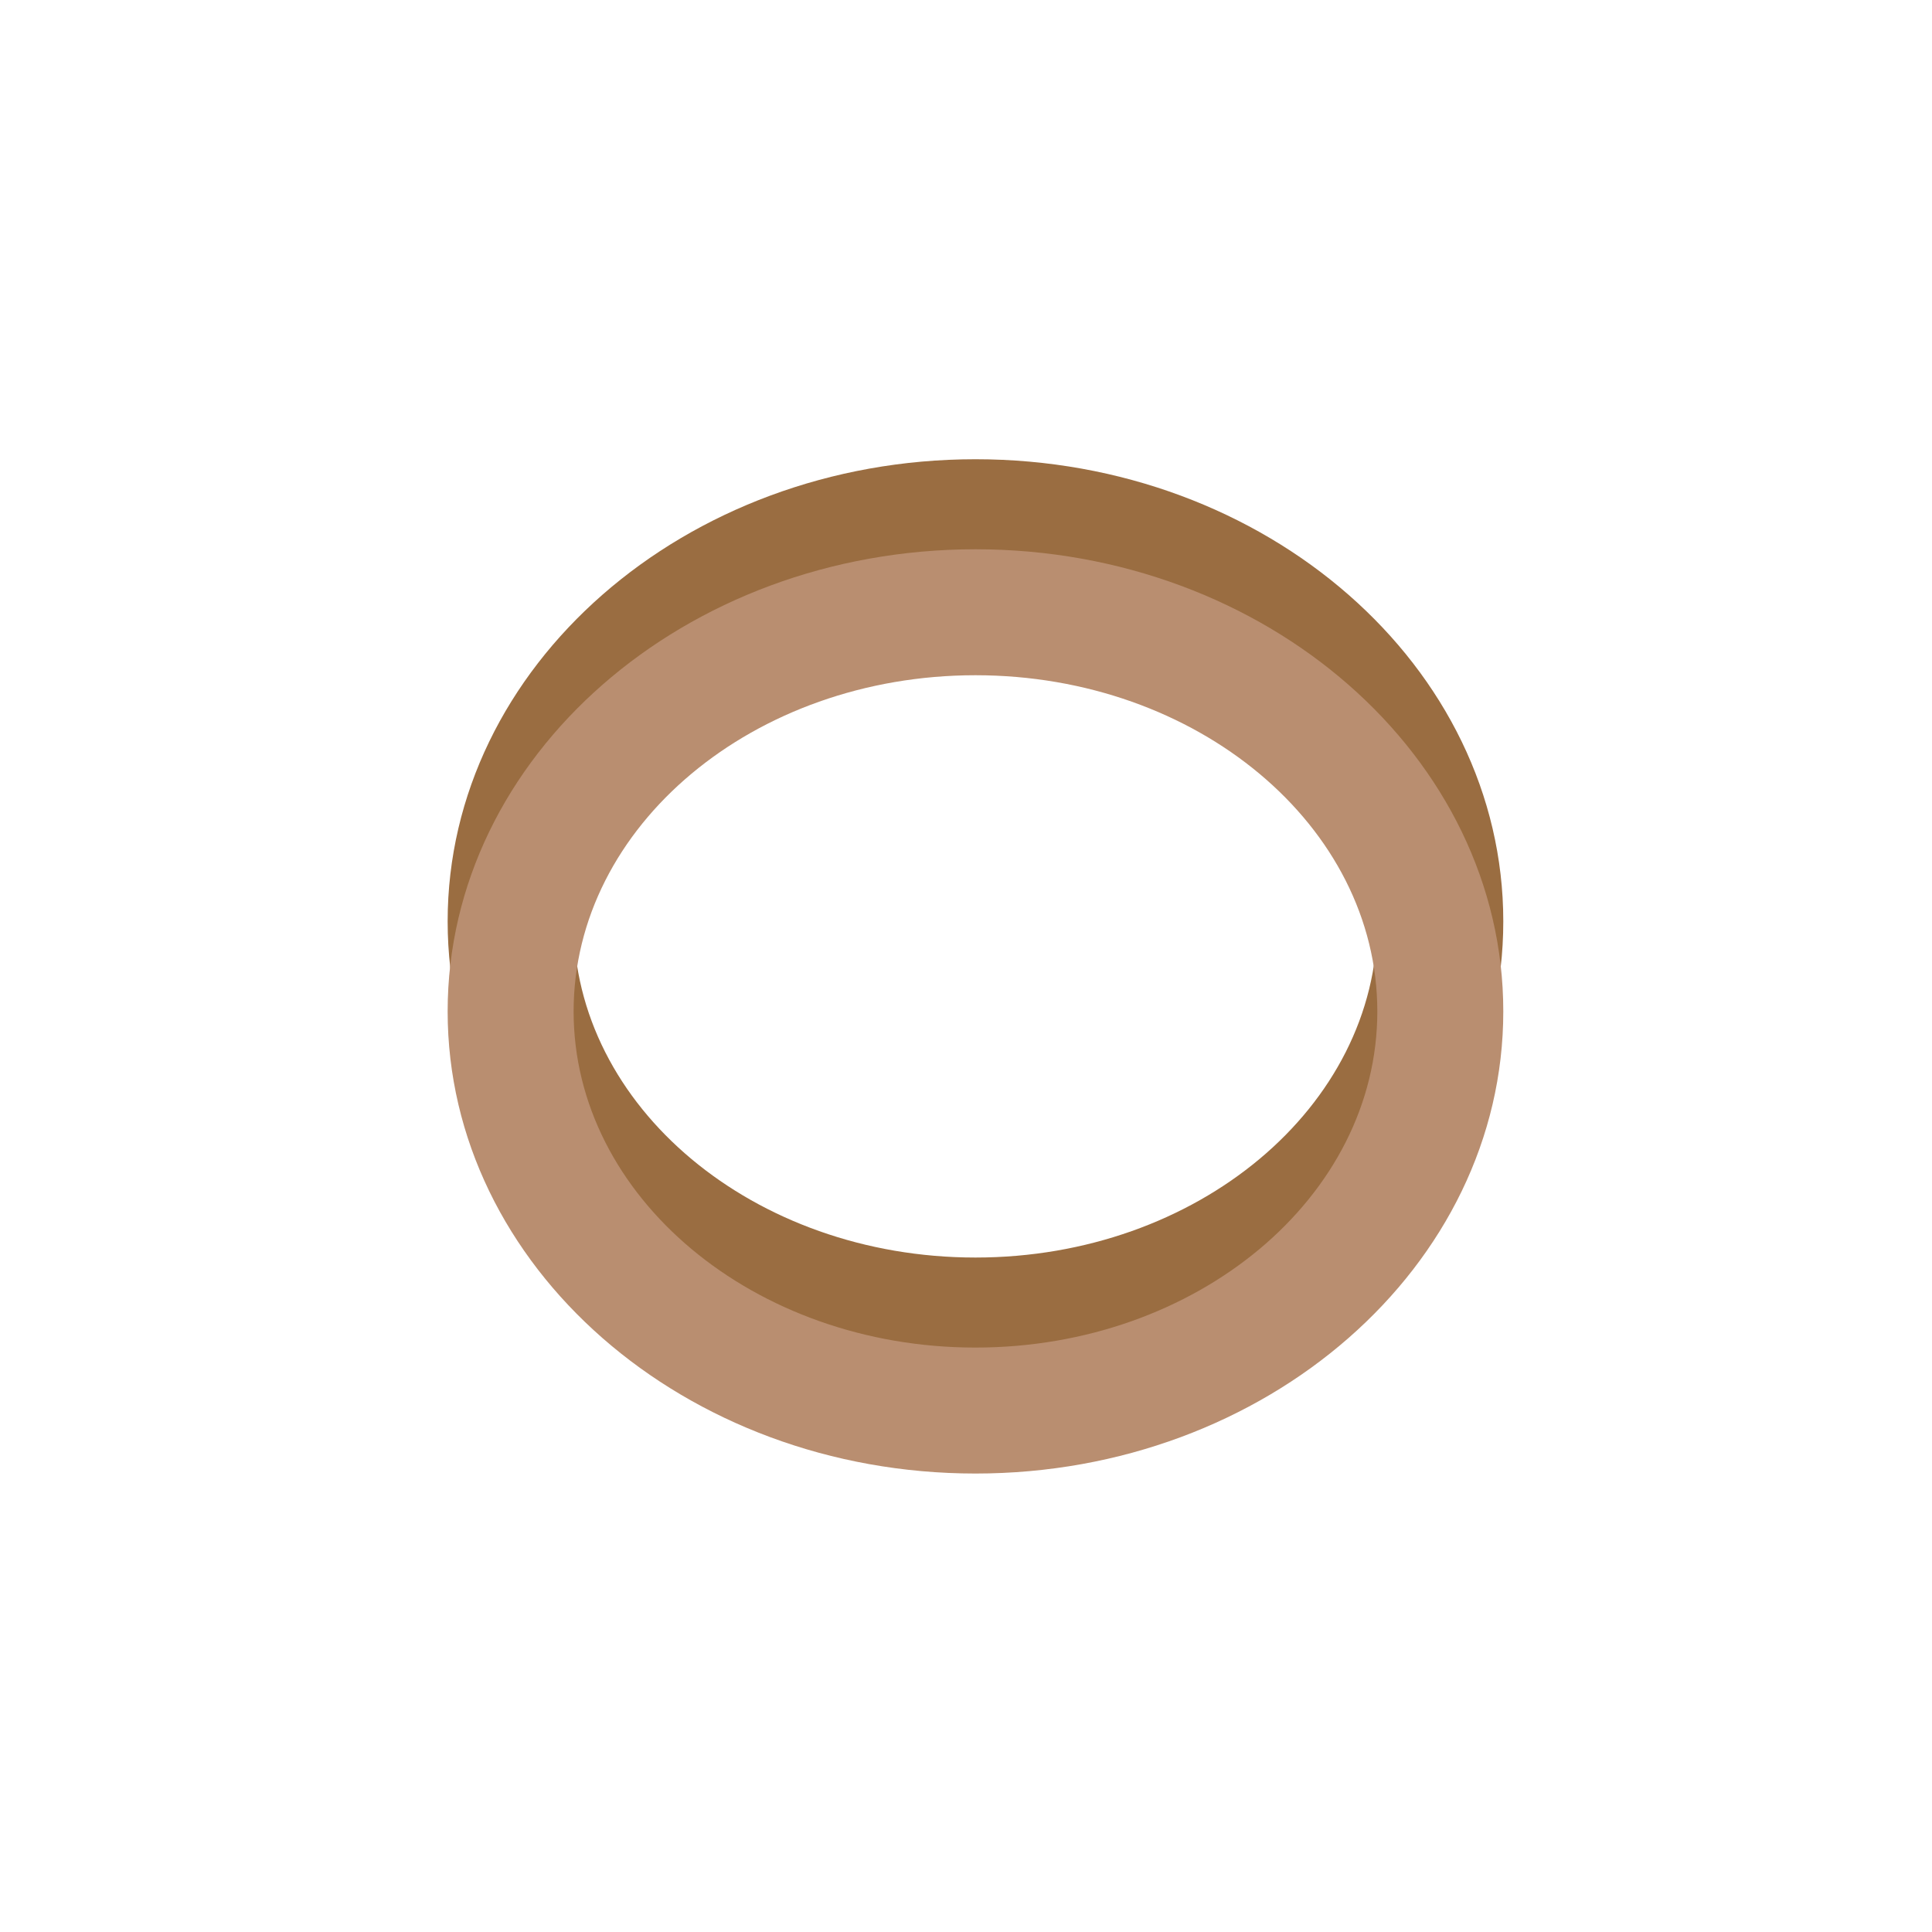 <?xml version="1.0" encoding="utf-8"?>
<!-- Generator: Adobe Illustrator 25.0.1, SVG Export Plug-In . SVG Version: 6.00 Build 0)  -->
<svg version="1.1" id="Layer_1" xmlns="http://www.w3.org/2000/svg" xmlns:xlink="http://www.w3.org/1999/xlink" x="0px" y="0px"
	 viewBox="0 0 100 100" enable-background="new 0 0 100 100" xml:space="preserve">
<g>
	<path fill="#9A6D41" d="M50.49,71.61c-15.06,0-27.32-10.73-27.32-23.92c0-13.19,12.26-23.92,27.32-23.92
		c15.06,0,27.32,10.73,27.32,23.92C77.81,60.88,65.55,71.61,50.49,71.61z M50.49,30.29c-11.47,0-20.8,7.8-20.8,17.4
		s9.33,17.4,20.8,17.4s20.8-7.8,20.8-17.4S61.96,30.29,50.49,30.29z"/>
</g>
<g>
	<path fill="#B98E70" d="M50.49,76.27c-15.06,0-27.32-10.73-27.32-23.92s12.26-23.92,27.32-23.92c15.06,0,27.32,10.73,27.32,23.92
		S65.55,76.27,50.49,76.27z M50.49,34.95c-11.47,0-20.8,7.8-20.8,17.4c0,9.59,9.33,17.4,20.8,17.4s20.8-7.8,20.8-17.4
		C71.29,42.75,61.96,34.95,50.49,34.95z"/>
</g>
</svg>
